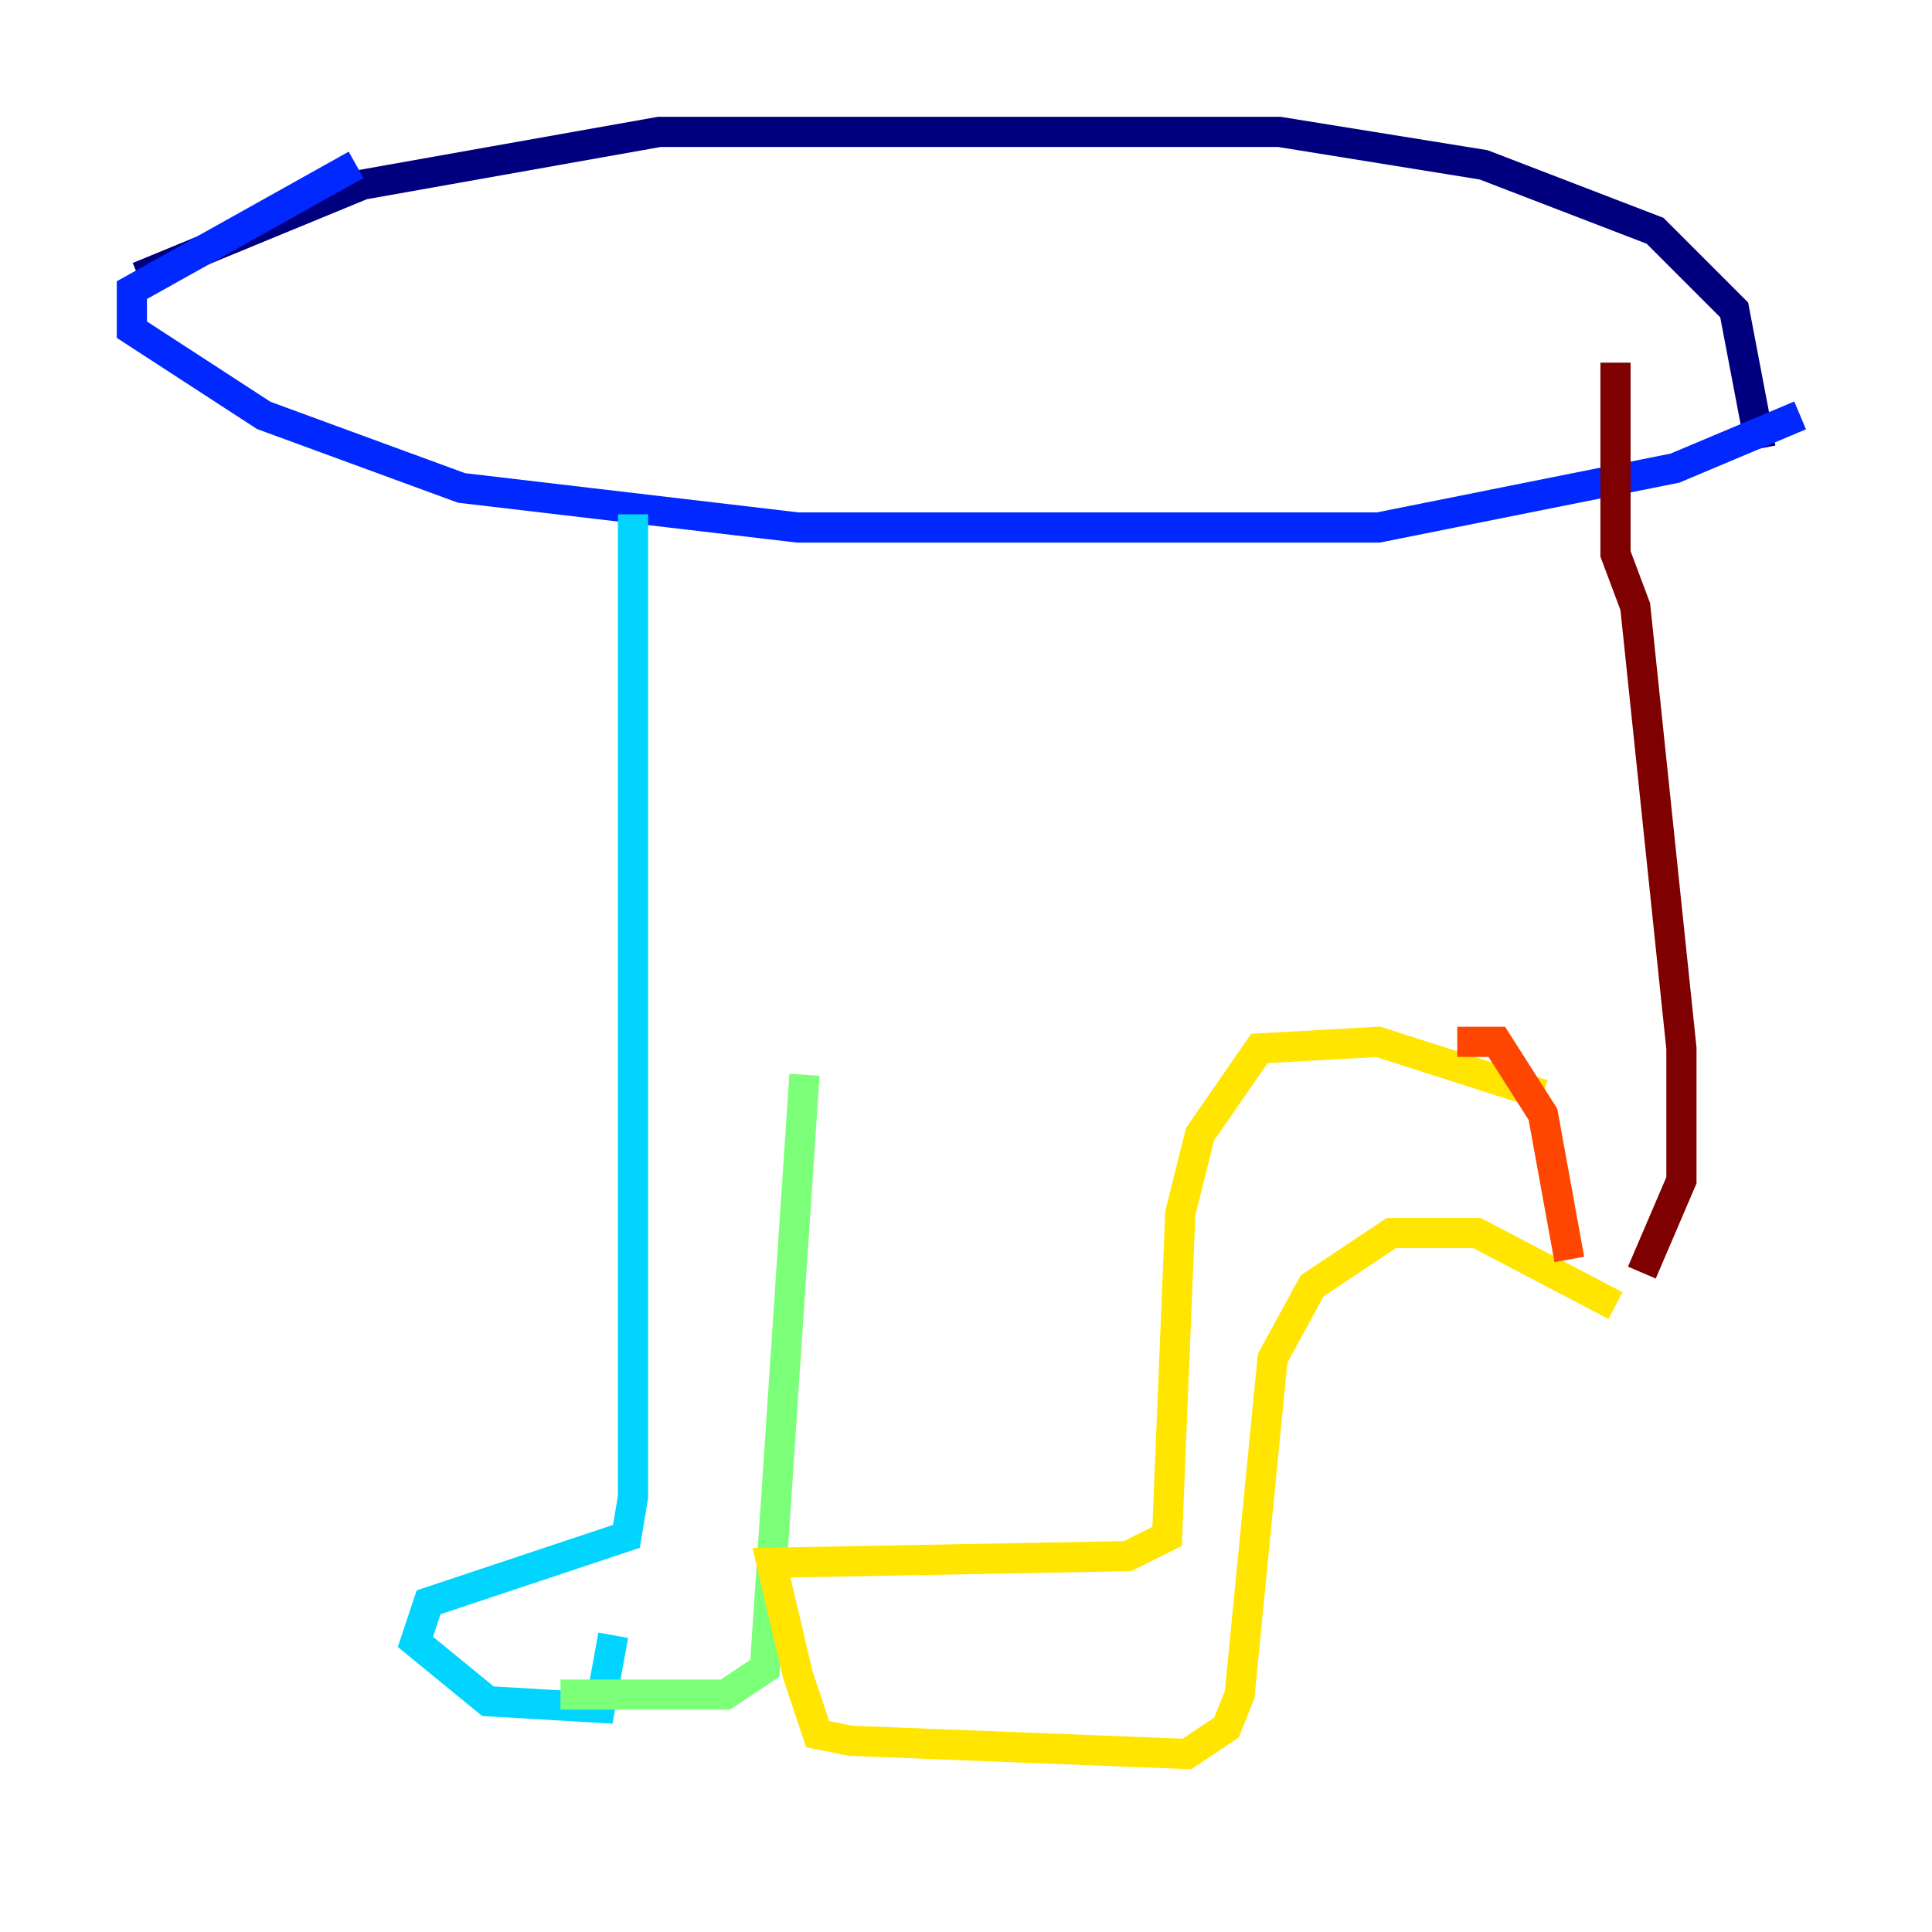 <?xml version="1.0" encoding="utf-8" ?>
<svg baseProfile="tiny" height="128" version="1.2" viewBox="0,0,128,128" width="128" xmlns="http://www.w3.org/2000/svg" xmlns:ev="http://www.w3.org/2001/xml-events" xmlns:xlink="http://www.w3.org/1999/xlink"><defs /><polyline fill="none" points="9.174,18.348 24.027,12.232 43.686,8.737 84.751,8.737 98.293,10.921 109.652,15.29 114.894,20.532 116.642,29.706" stroke="#00007f" stroke-width="2" /><polyline fill="none" points="23.59,10.921 8.737,19.222 8.737,21.843 17.474,27.522 30.58,32.328 52.86,34.949 91.304,34.949 110.963,31.017 119.263,27.522" stroke="#0028ff" stroke-width="2" /><polyline fill="none" points="41.939,34.075 41.939,99.167 41.502,101.788 28.396,106.157 27.522,108.778 32.328,112.71 39.754,113.147 40.628,108.341" stroke="#00d4ff" stroke-width="2" /><polyline fill="none" points="37.133,112.273 48.055,112.273 50.676,110.526 53.297,71.208" stroke="#7cff79" stroke-width="2" /><polyline fill="none" points="102.225,72.519 91.304,69.024 83.44,69.461 79.508,75.14 78.198,80.382 77.324,101.788 74.703,103.099 51.113,103.536 52.86,110.963 54.171,114.894 56.355,115.331 78.635,116.205 81.256,114.457 82.13,112.273 84.314,89.993 86.935,85.188 92.177,81.693 97.857,81.693 107.031,86.498" stroke="#ffe500" stroke-width="2" /><polyline fill="none" points="96.546,69.024 99.167,69.024 102.225,73.829 103.973,83.44" stroke="#ff4600" stroke-width="2" /><polyline fill="none" points="107.031,24.027 107.031,36.696 108.341,40.191 111.399,69.461 111.399,78.198 108.778,84.314" stroke="#7f0000" stroke-width="2" /></svg>